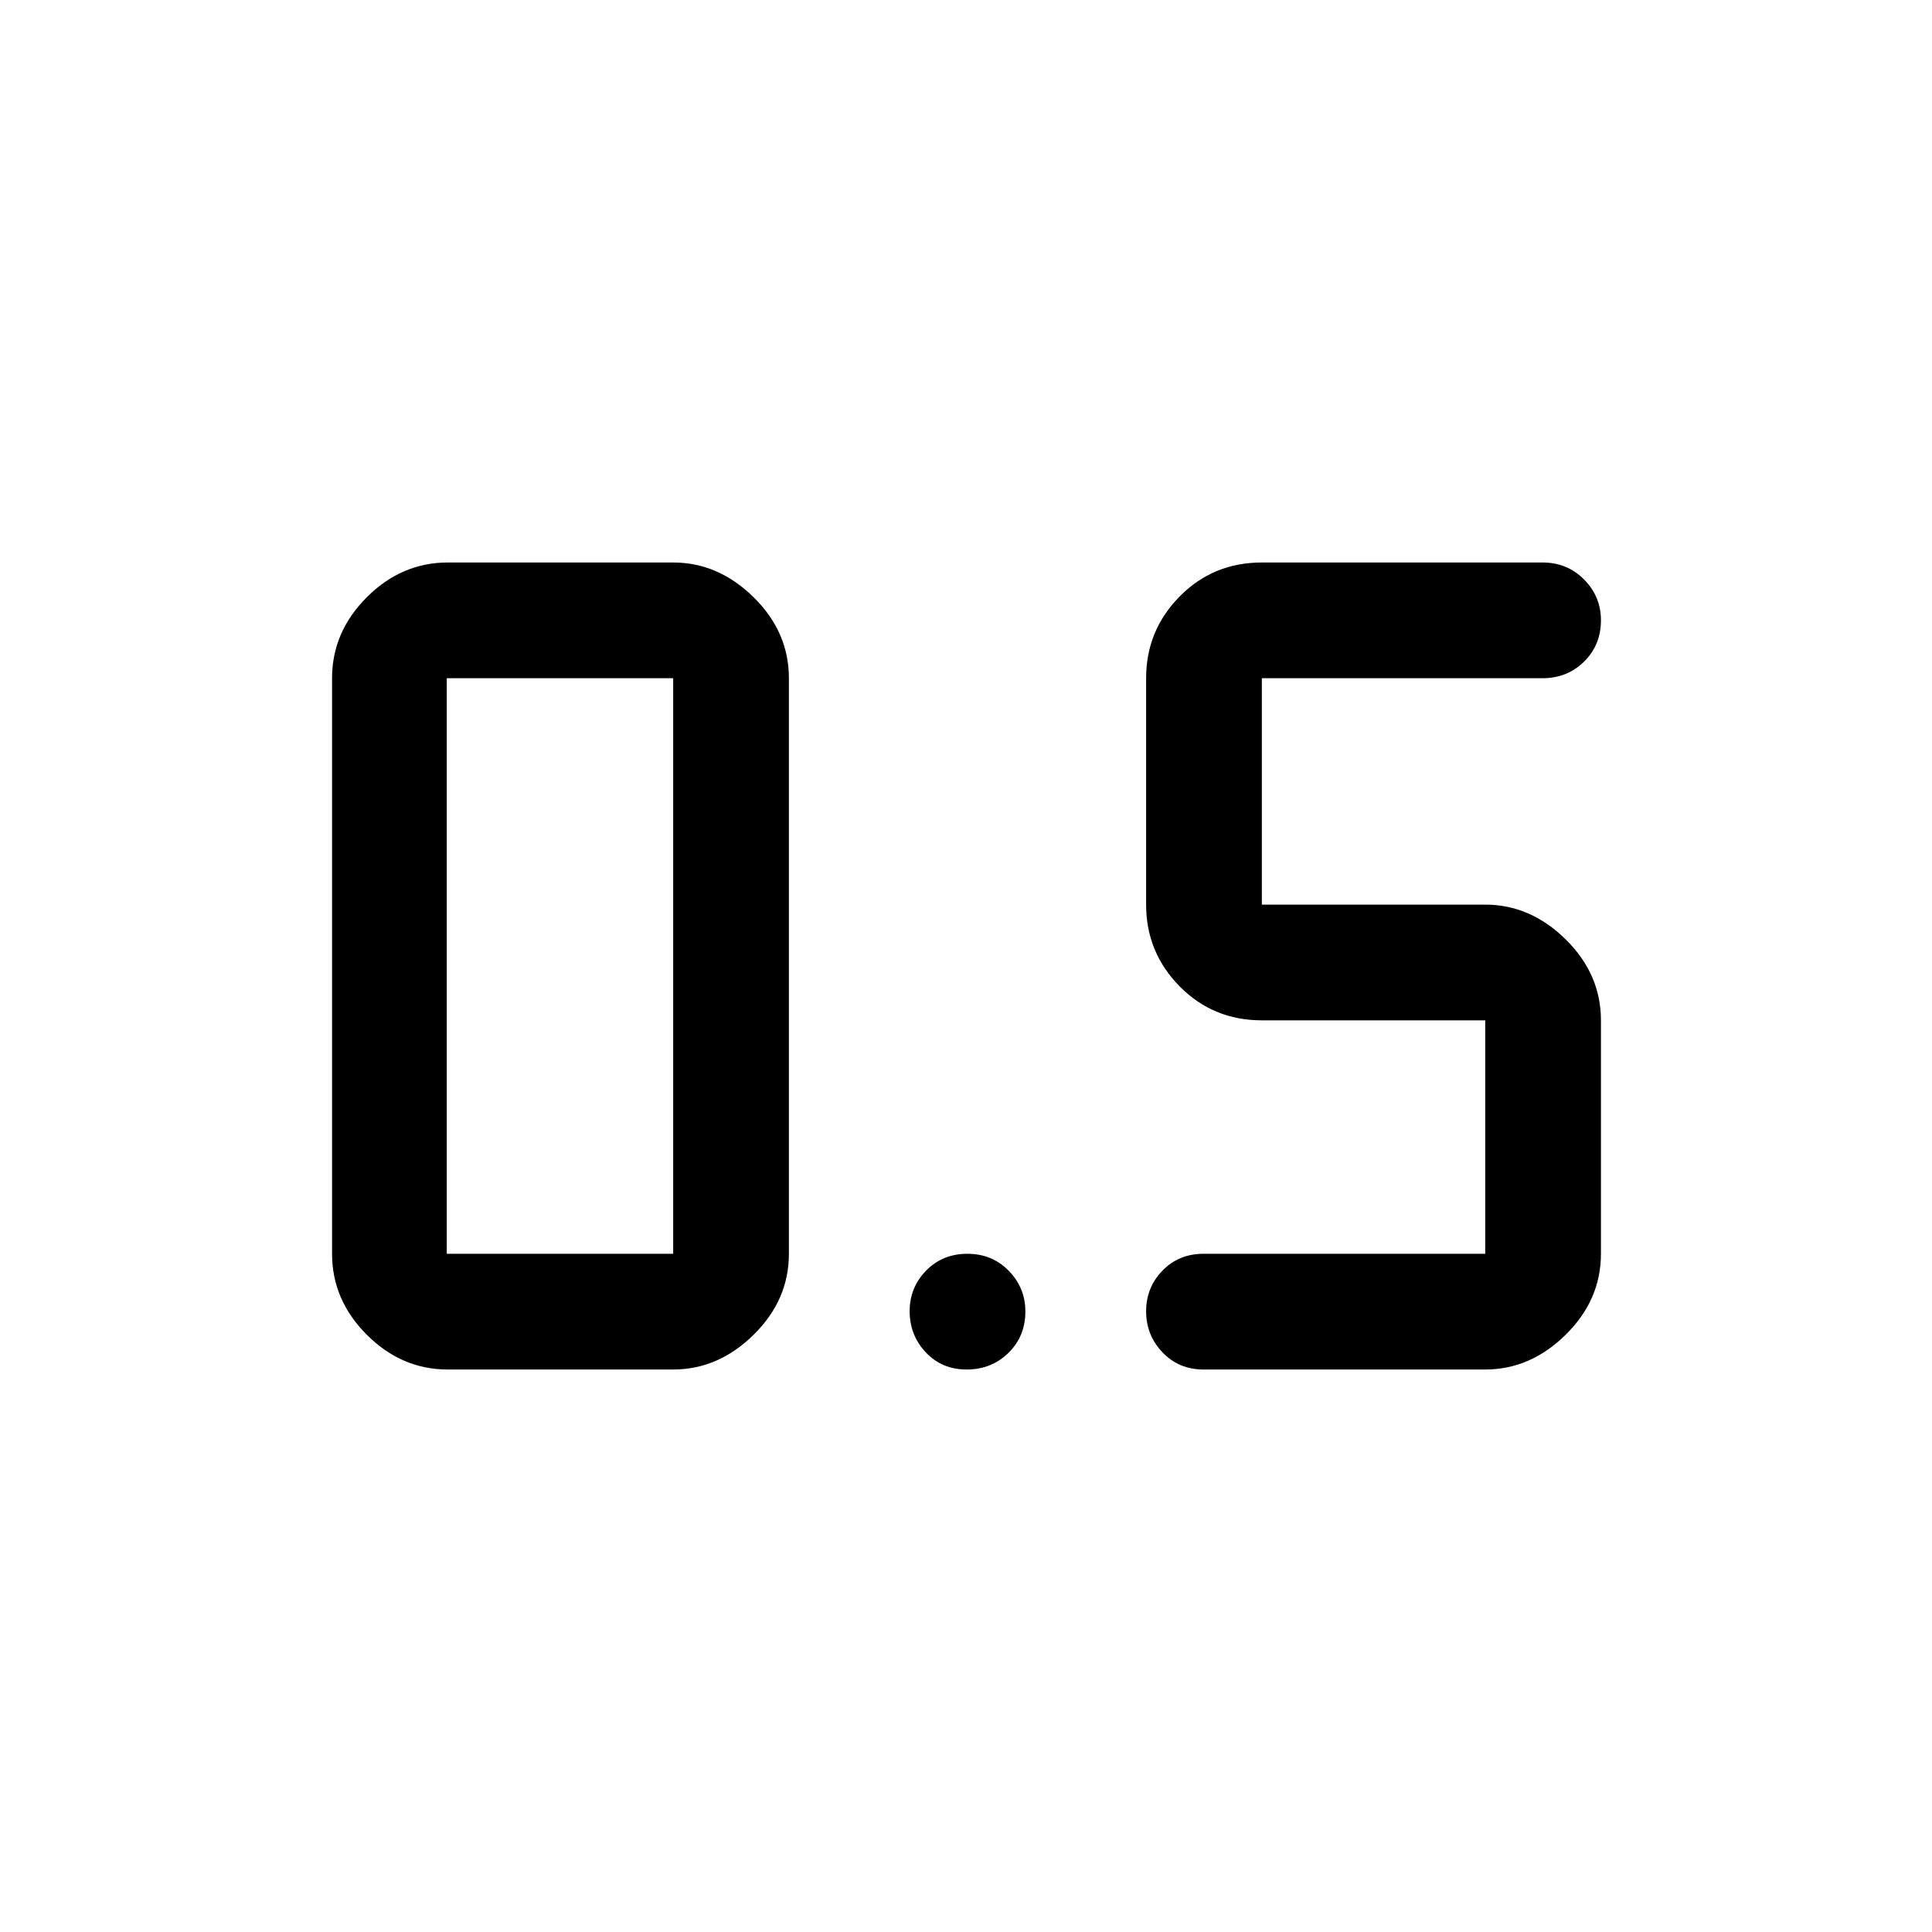 <svg xmlns="http://www.w3.org/2000/svg" height="48" viewBox="0 -960 960 960" width="48"><path d="M598-279.5q-12.25 0-20.375-8.535t-8.125-20.39q0-11.856 8.125-20.216Q585.75-337 598-337h140v-116H627q-24.188 0-40.844-16.891Q569.5-486.781 569.5-510.5V-623q0-23.719 16.656-40.609Q602.812-680.5 627-680.5h139.5q12.25 0 20.625 8.463t8.375 20.212q0 12.325-8.375 20.575T766.5-623H627v112.5h111q22.438 0 39.969 17.266Q795.5-475.969 795.5-453v116q0 22.969-17.531 40.234Q760.438-279.5 738-279.5H598Zm-375.5 0q-22.969 0-40.234-17.266Q165-314.031 165-337v-286q0-22.969 17.266-40.234Q199.531-680.5 222.5-680.5h112q22.438 0 39.969 17.266Q392-645.969 392-623v286q0 22.969-17.531 40.234Q356.938-279.5 334.5-279.5h-112ZM222-337h112.5v-286H222v286Zm258.325 57.5Q468-279.5 460-288.035t-8-20.39q0-11.856 8.175-20.216 8.176-8.359 20.5-8.359 12.325 0 20.575 8.463t8.25 20.212q0 12.325-8.425 20.575-8.426 8.25-20.75 8.25Z"/></svg>
